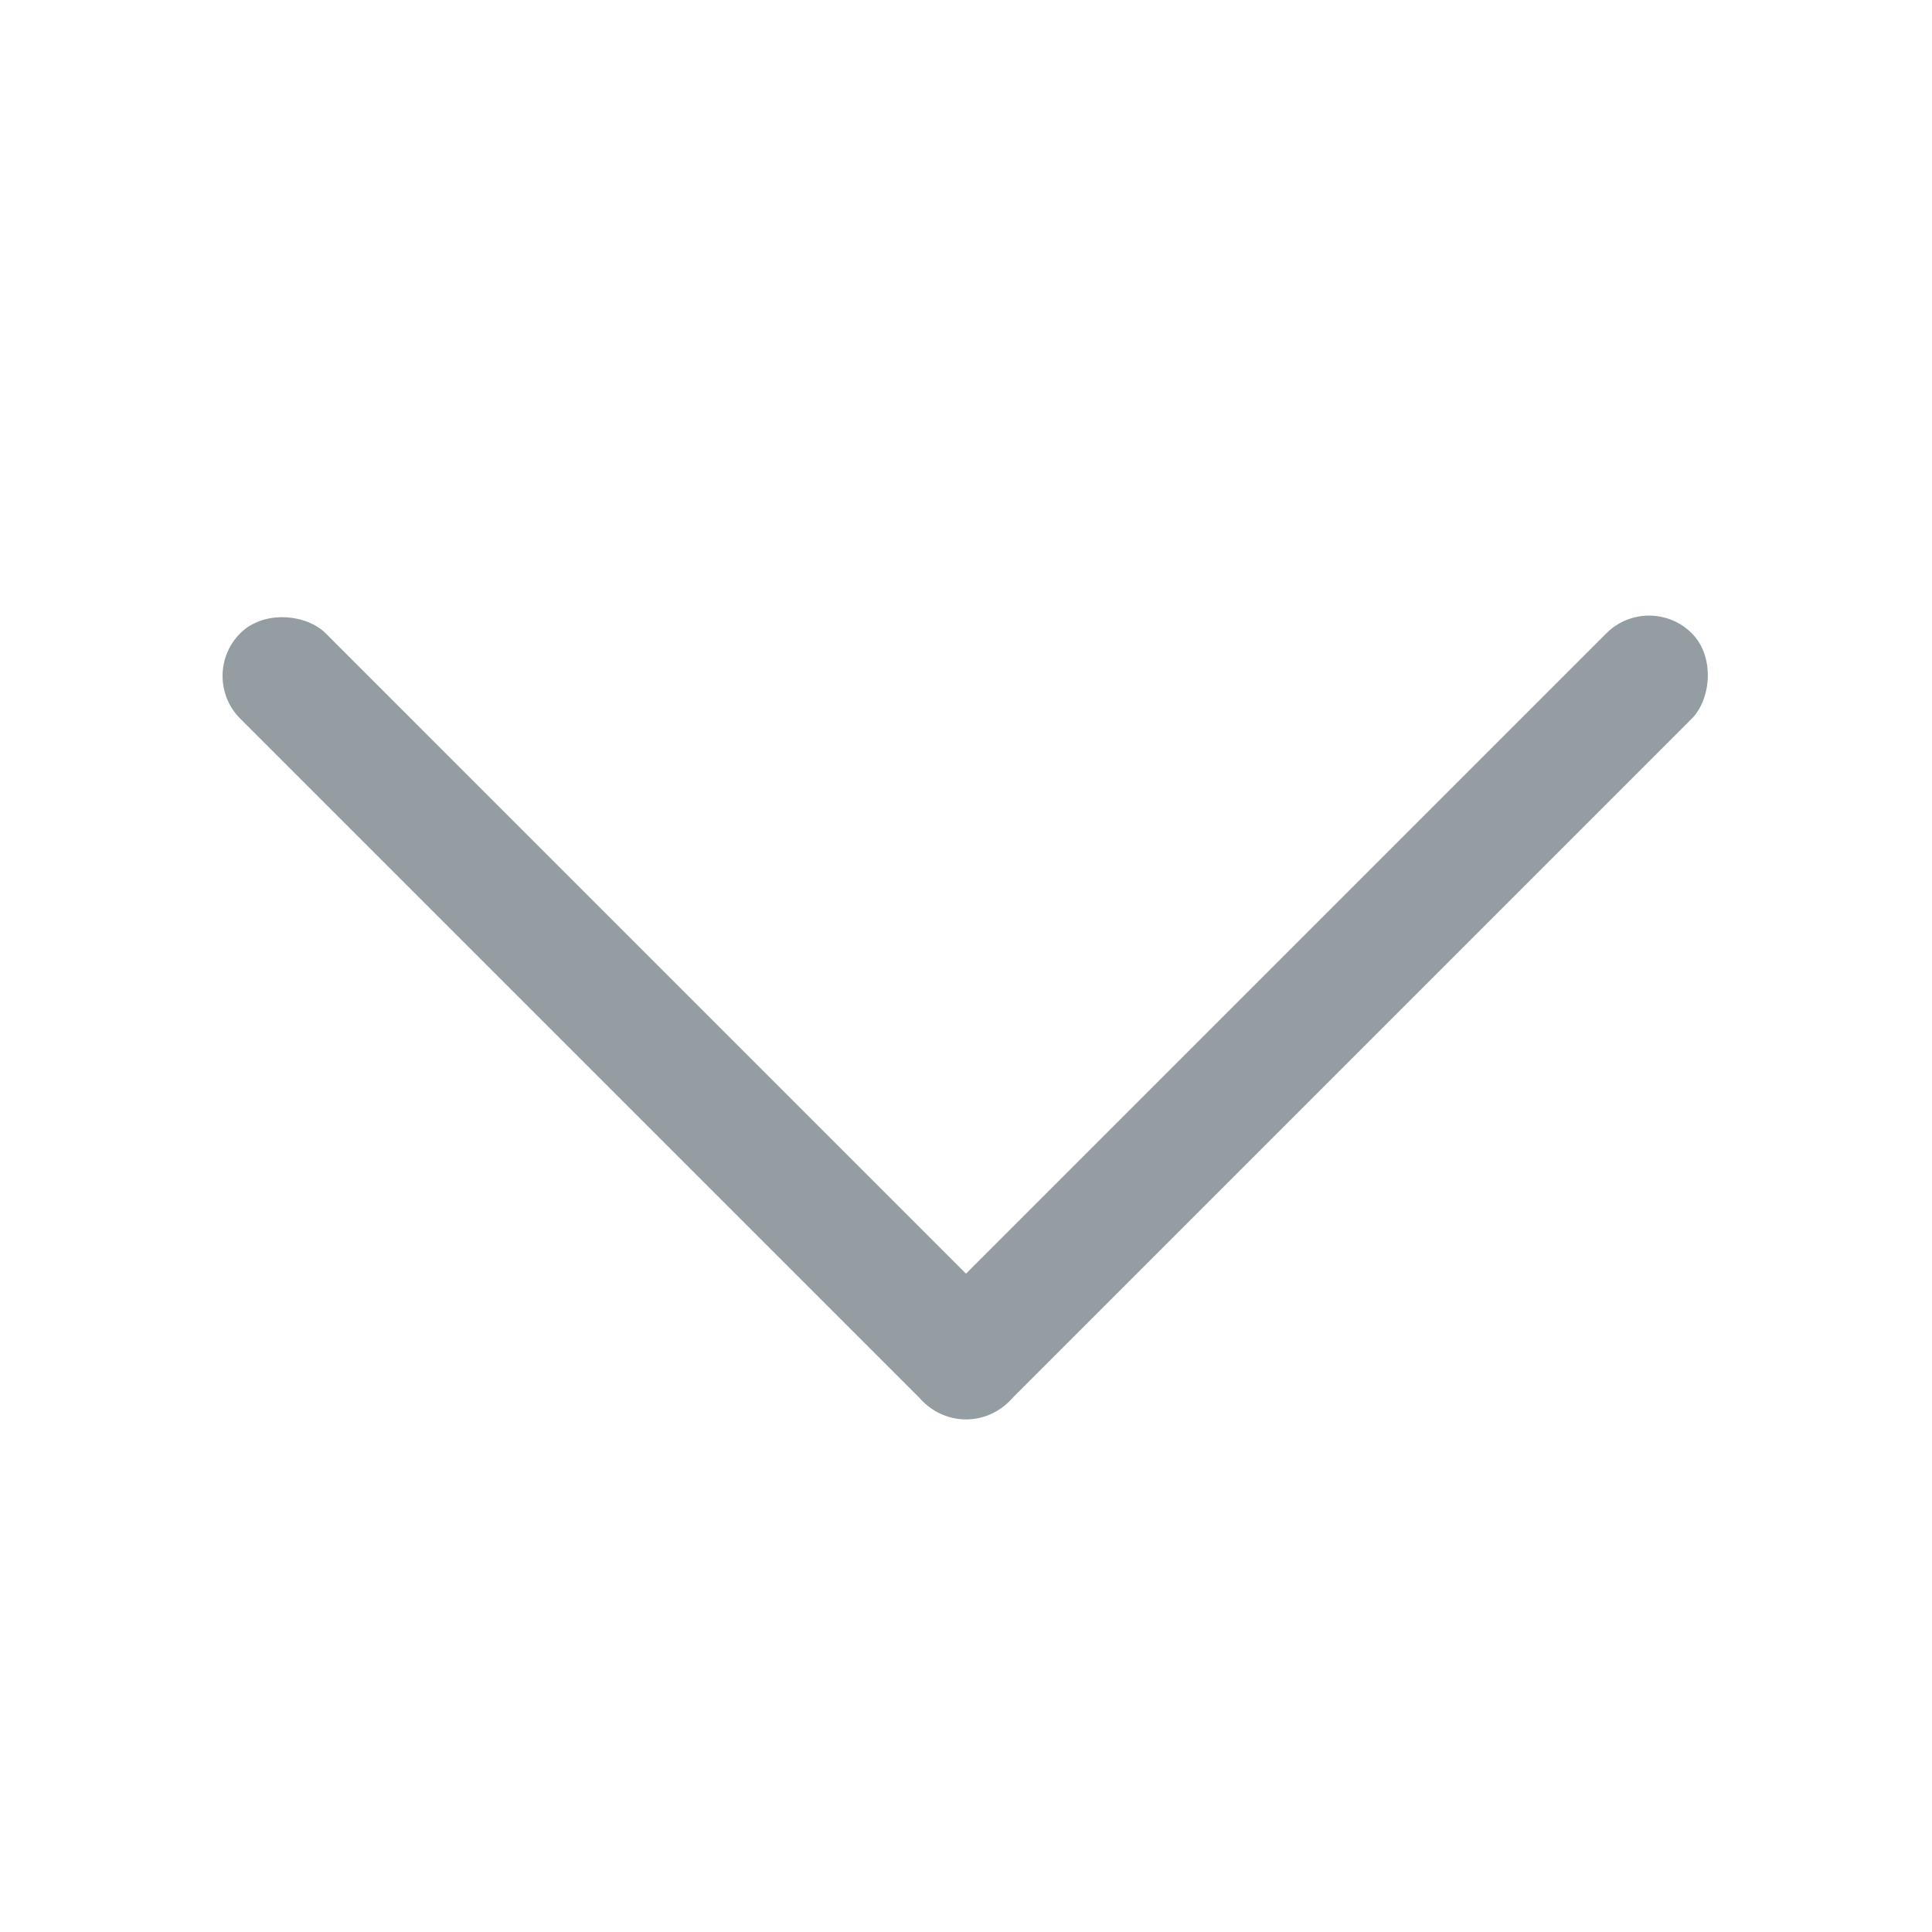 <svg width="16" height="16" viewBox="0 0 16 16" fill="none" xmlns="http://www.w3.org/2000/svg">
<rect x="1.636" y="5.598" width="1" height="9" rx="0.5" transform="rotate(-45 1.636 5.598)" fill="#939DA2"/>
<rect x="13.657" y="4.891" width="1" height="9" rx="0.5" transform="rotate(45 13.657 4.891)" fill="#939DA2"/>
</svg>
